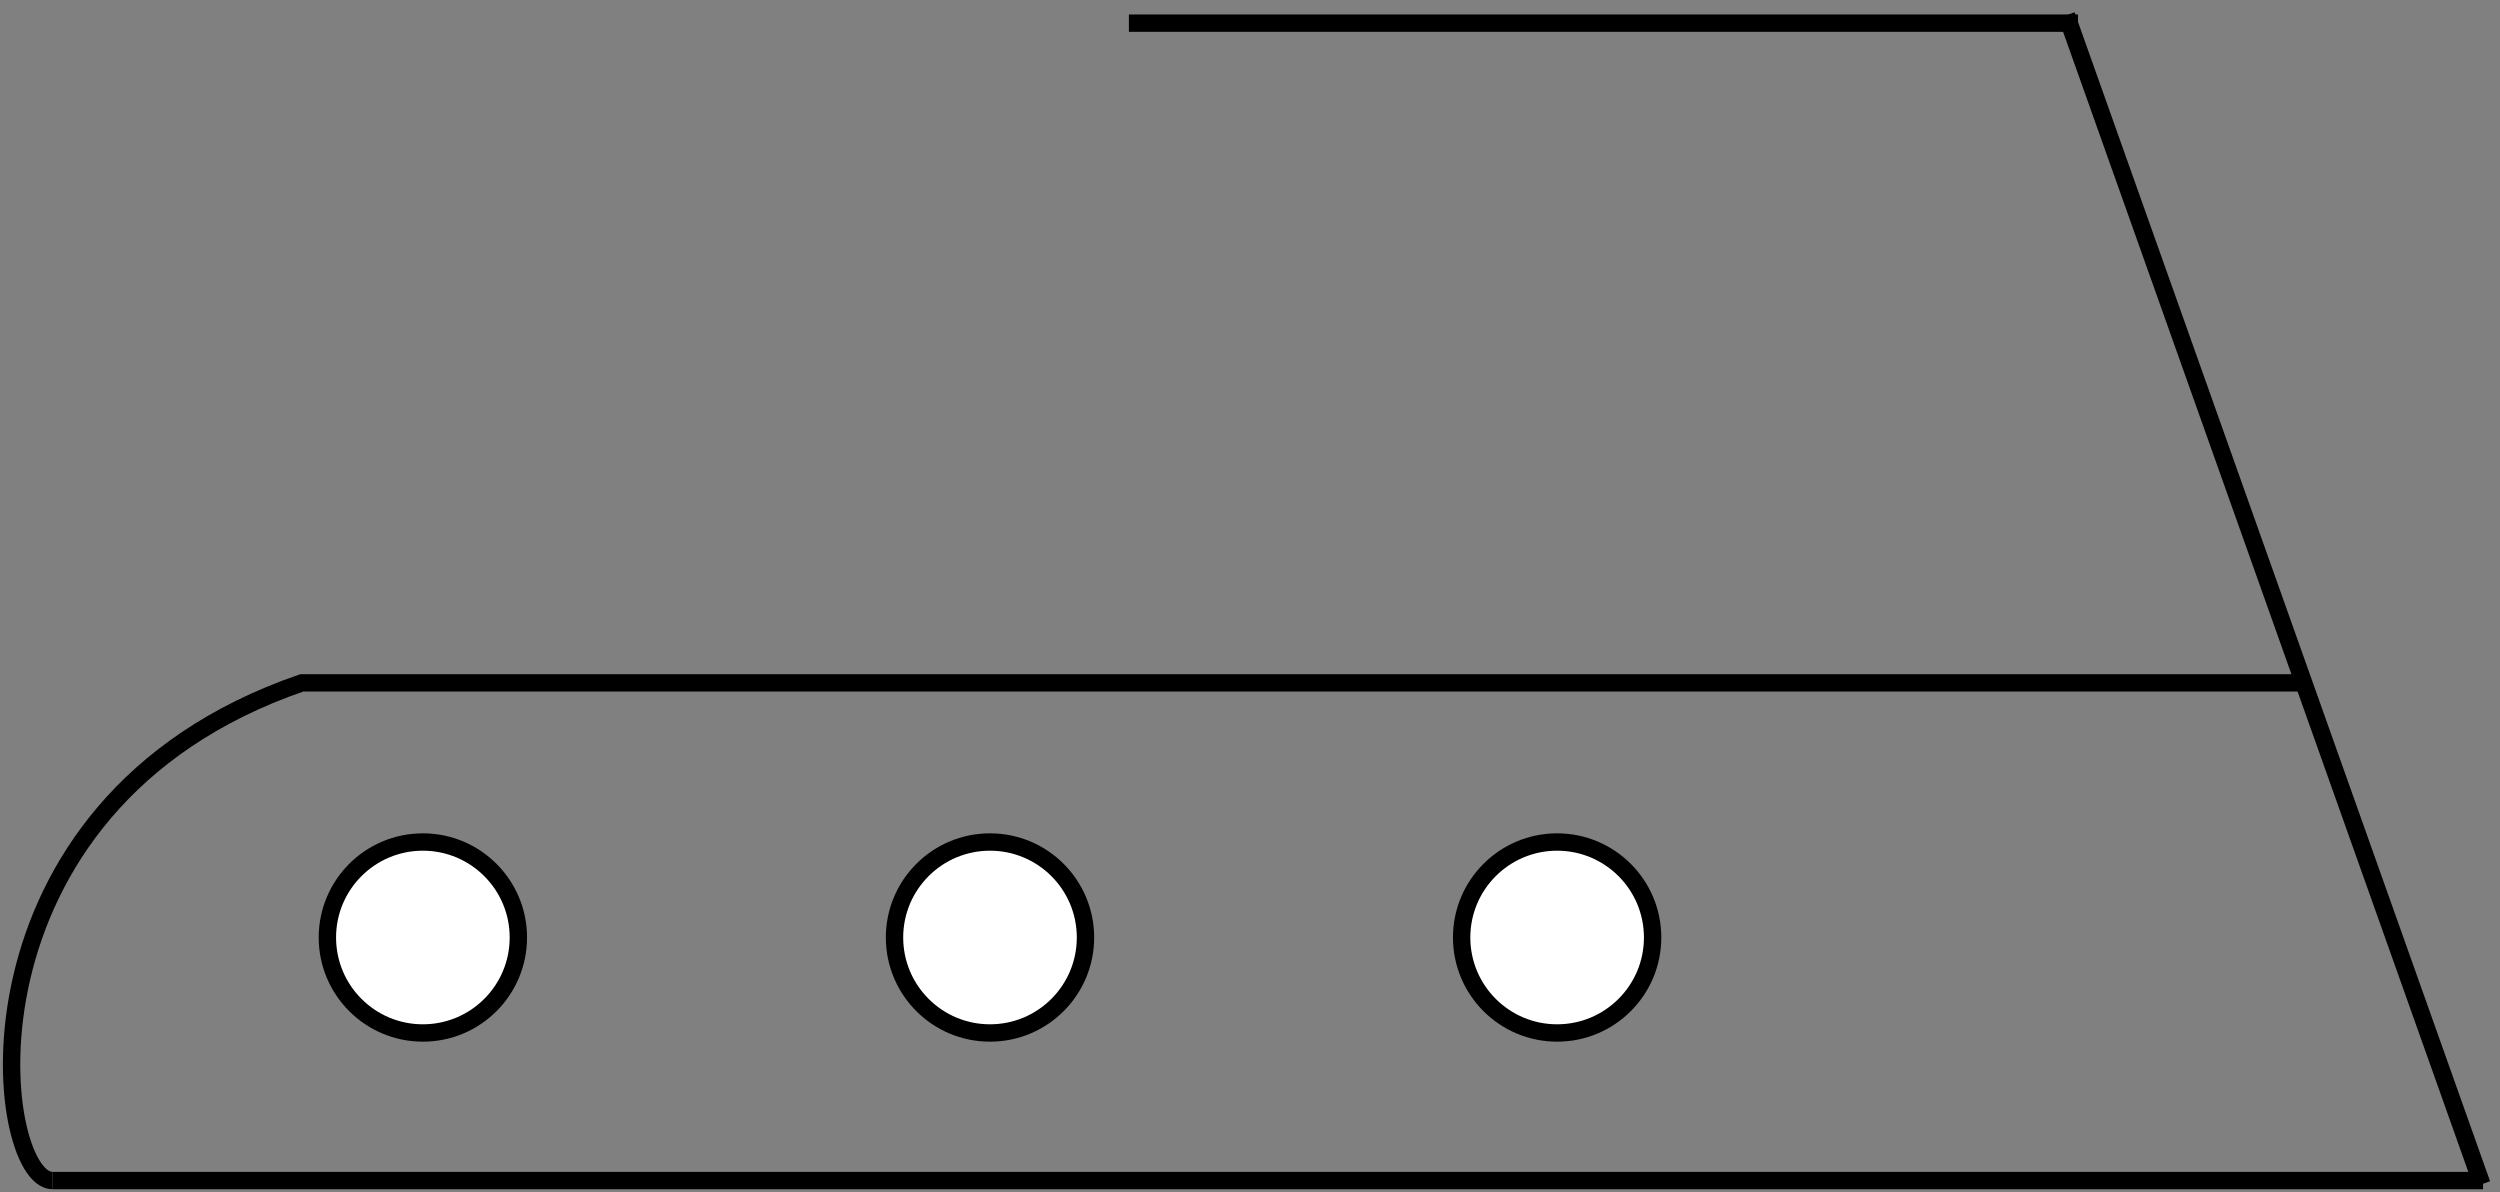 <svg width="216" height="103" viewBox="0 0 216 103" fill="none" xmlns="http://www.w3.org/2000/svg">
<rect x="0" y="0" width="216" height="103" fill="#808080" stroke="none"/>
<path d="M97.536 2H179.536" stroke="black" stroke-width="1.5"/>
<path d="M4.536 102L214.536 102" stroke="black" stroke-width="1.5"/>
<path d="M199.036 59H26.072C-4.612 69.559 -0.583 102 4.536 102" stroke="black" stroke-width="1.5"/>
<path d="M178.536 1.311L214.435 102.31" stroke="black" stroke-width="1.5"/>
<circle cx="36.536" cy="81" r="8.25" fill="white" stroke="black" stroke-width="1.5"/>
<circle cx="85.536" cy="81" r="8.25" fill="white" stroke="black" stroke-width="1.5"/>
<circle cx="134.536" cy="81" r="8.25" fill="white" stroke="black" stroke-width="1.5"/>
</svg>
